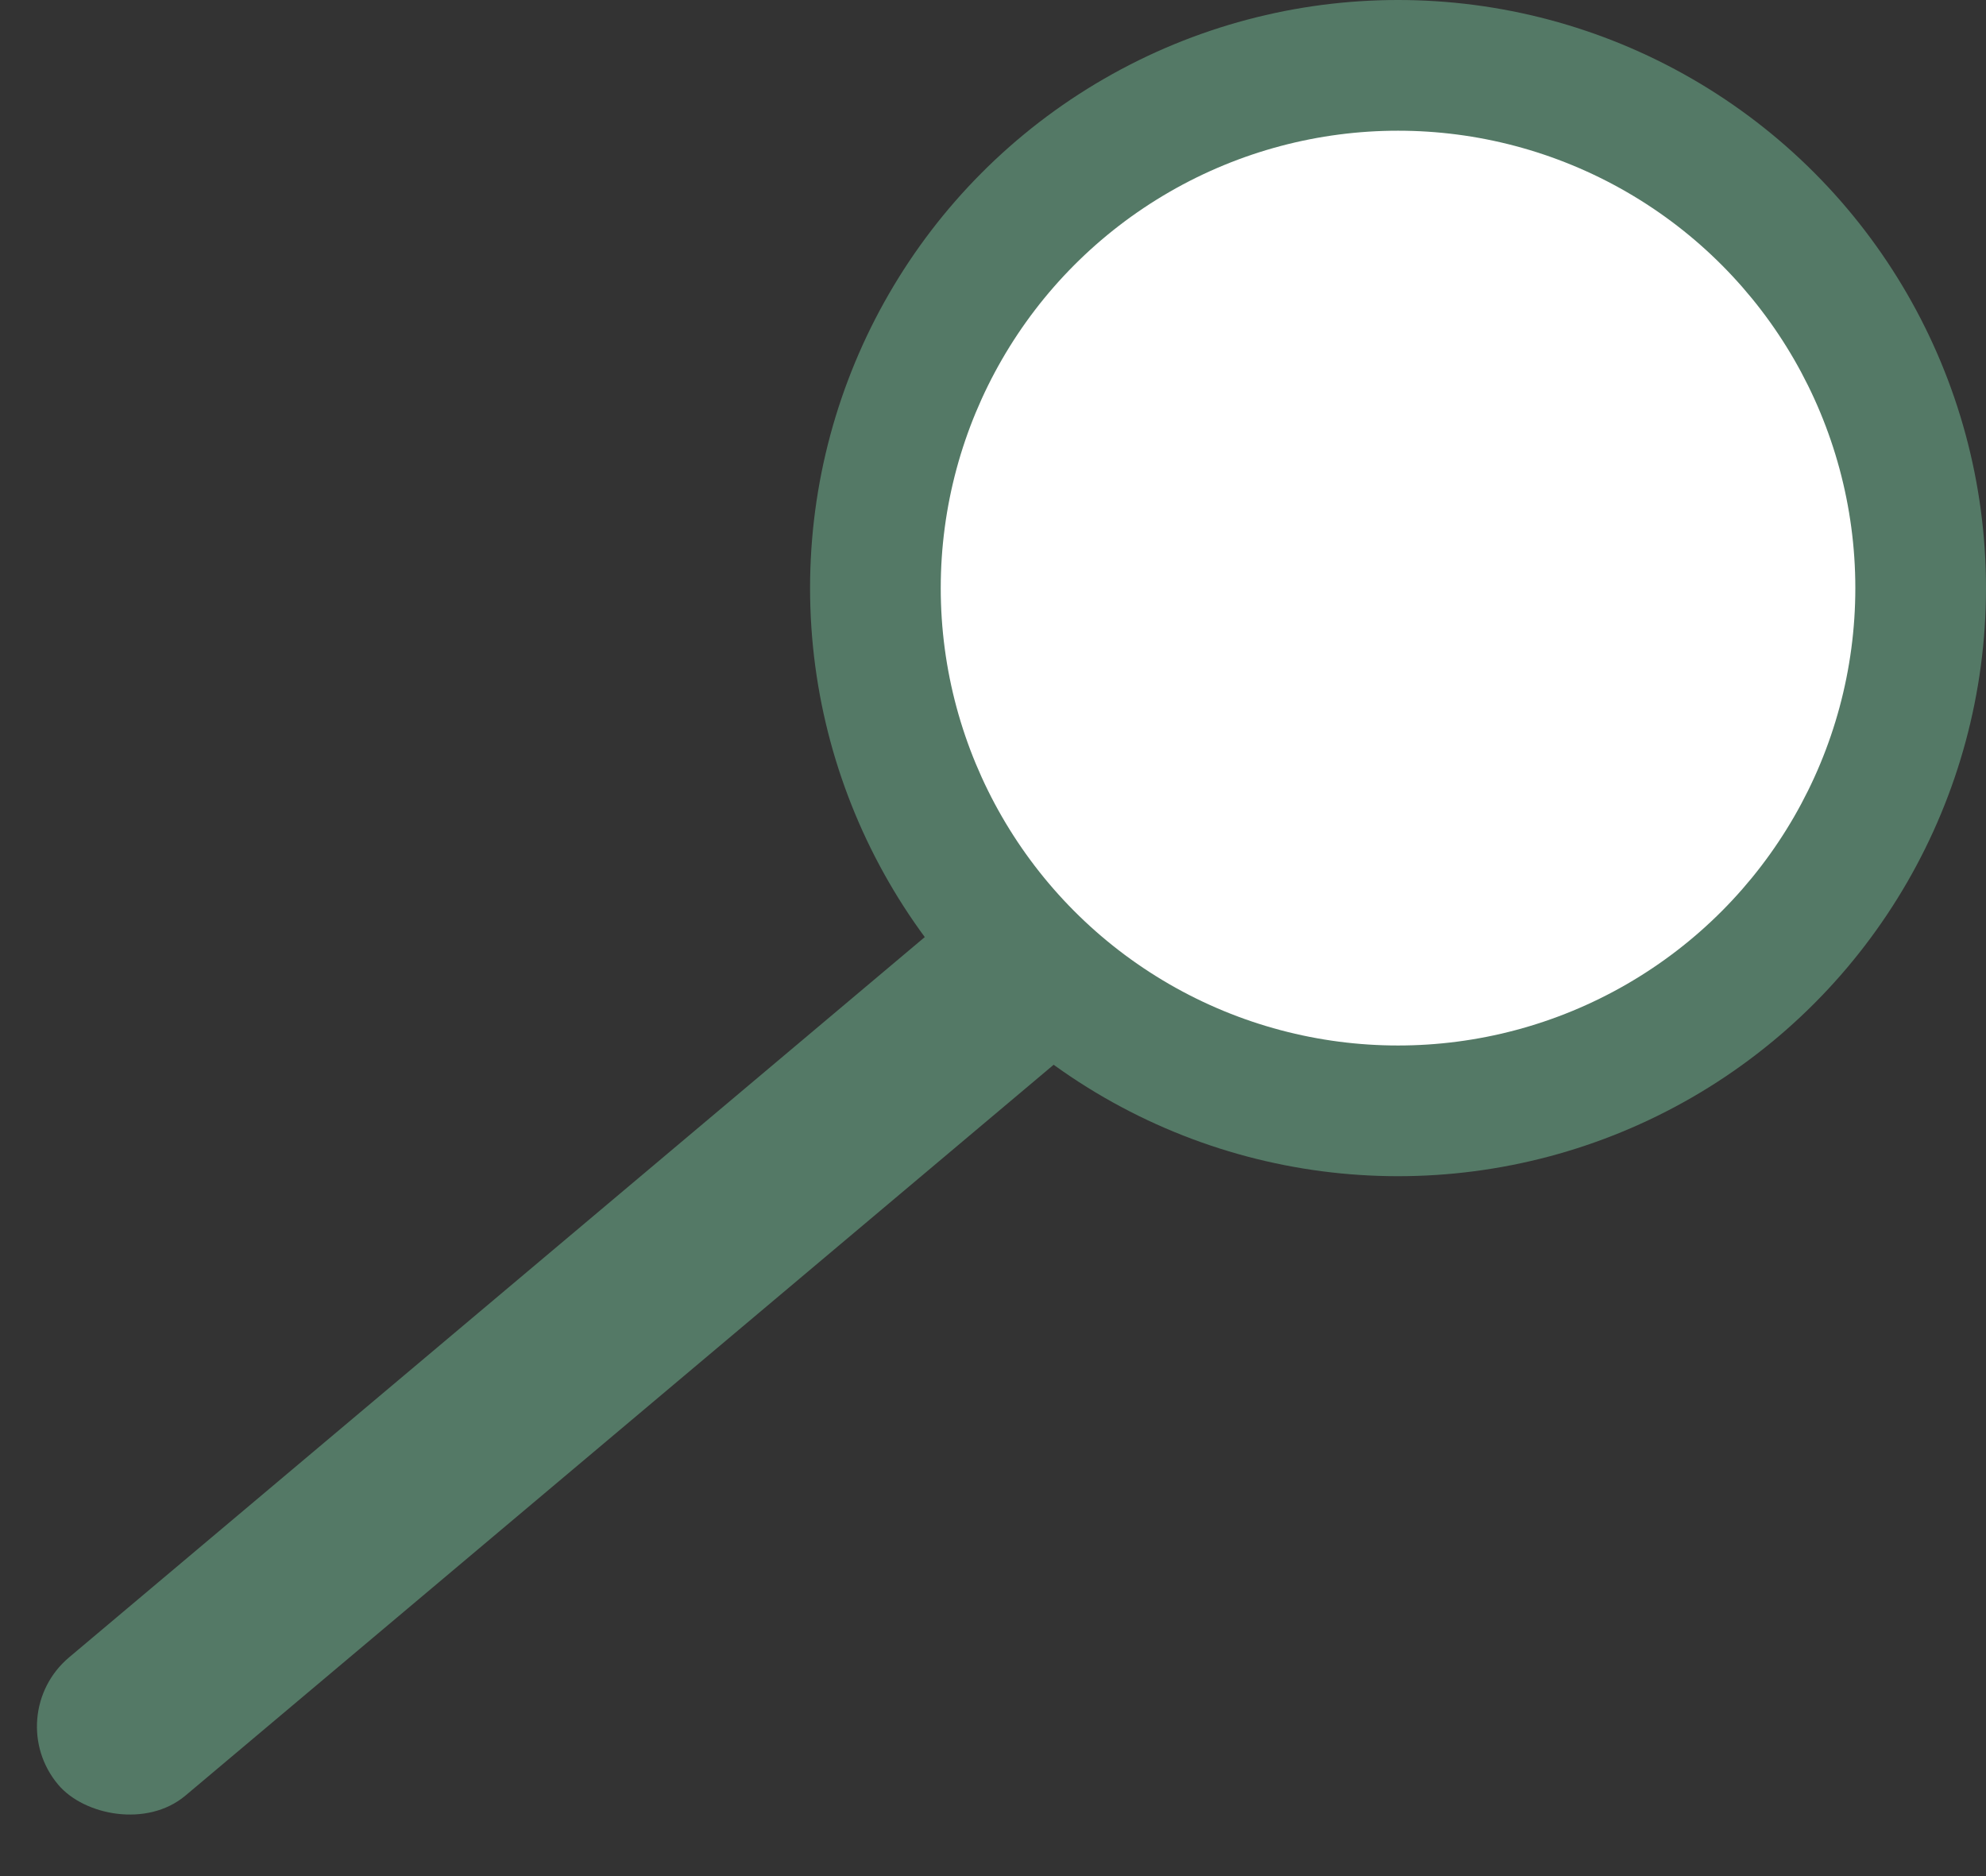 <svg xmlns="http://www.w3.org/2000/svg" width="54" height="51" viewBox="0 0 54 51" fill="none">
  <rect x="0" y="0" width="54" height="51" fill="#333333" stroke="none"/>
  <circle cx="38.013" cy="15.987" r="15.987" fill="#547966"/>
  <circle cx="38.013" cy="15.987" r="12.434" fill="white"/>
  <rect y="46.635" width="36.012" height="4.912" rx="2.456" transform="rotate(-40.083 0 46.635)" fill="#547966"/>
</svg>